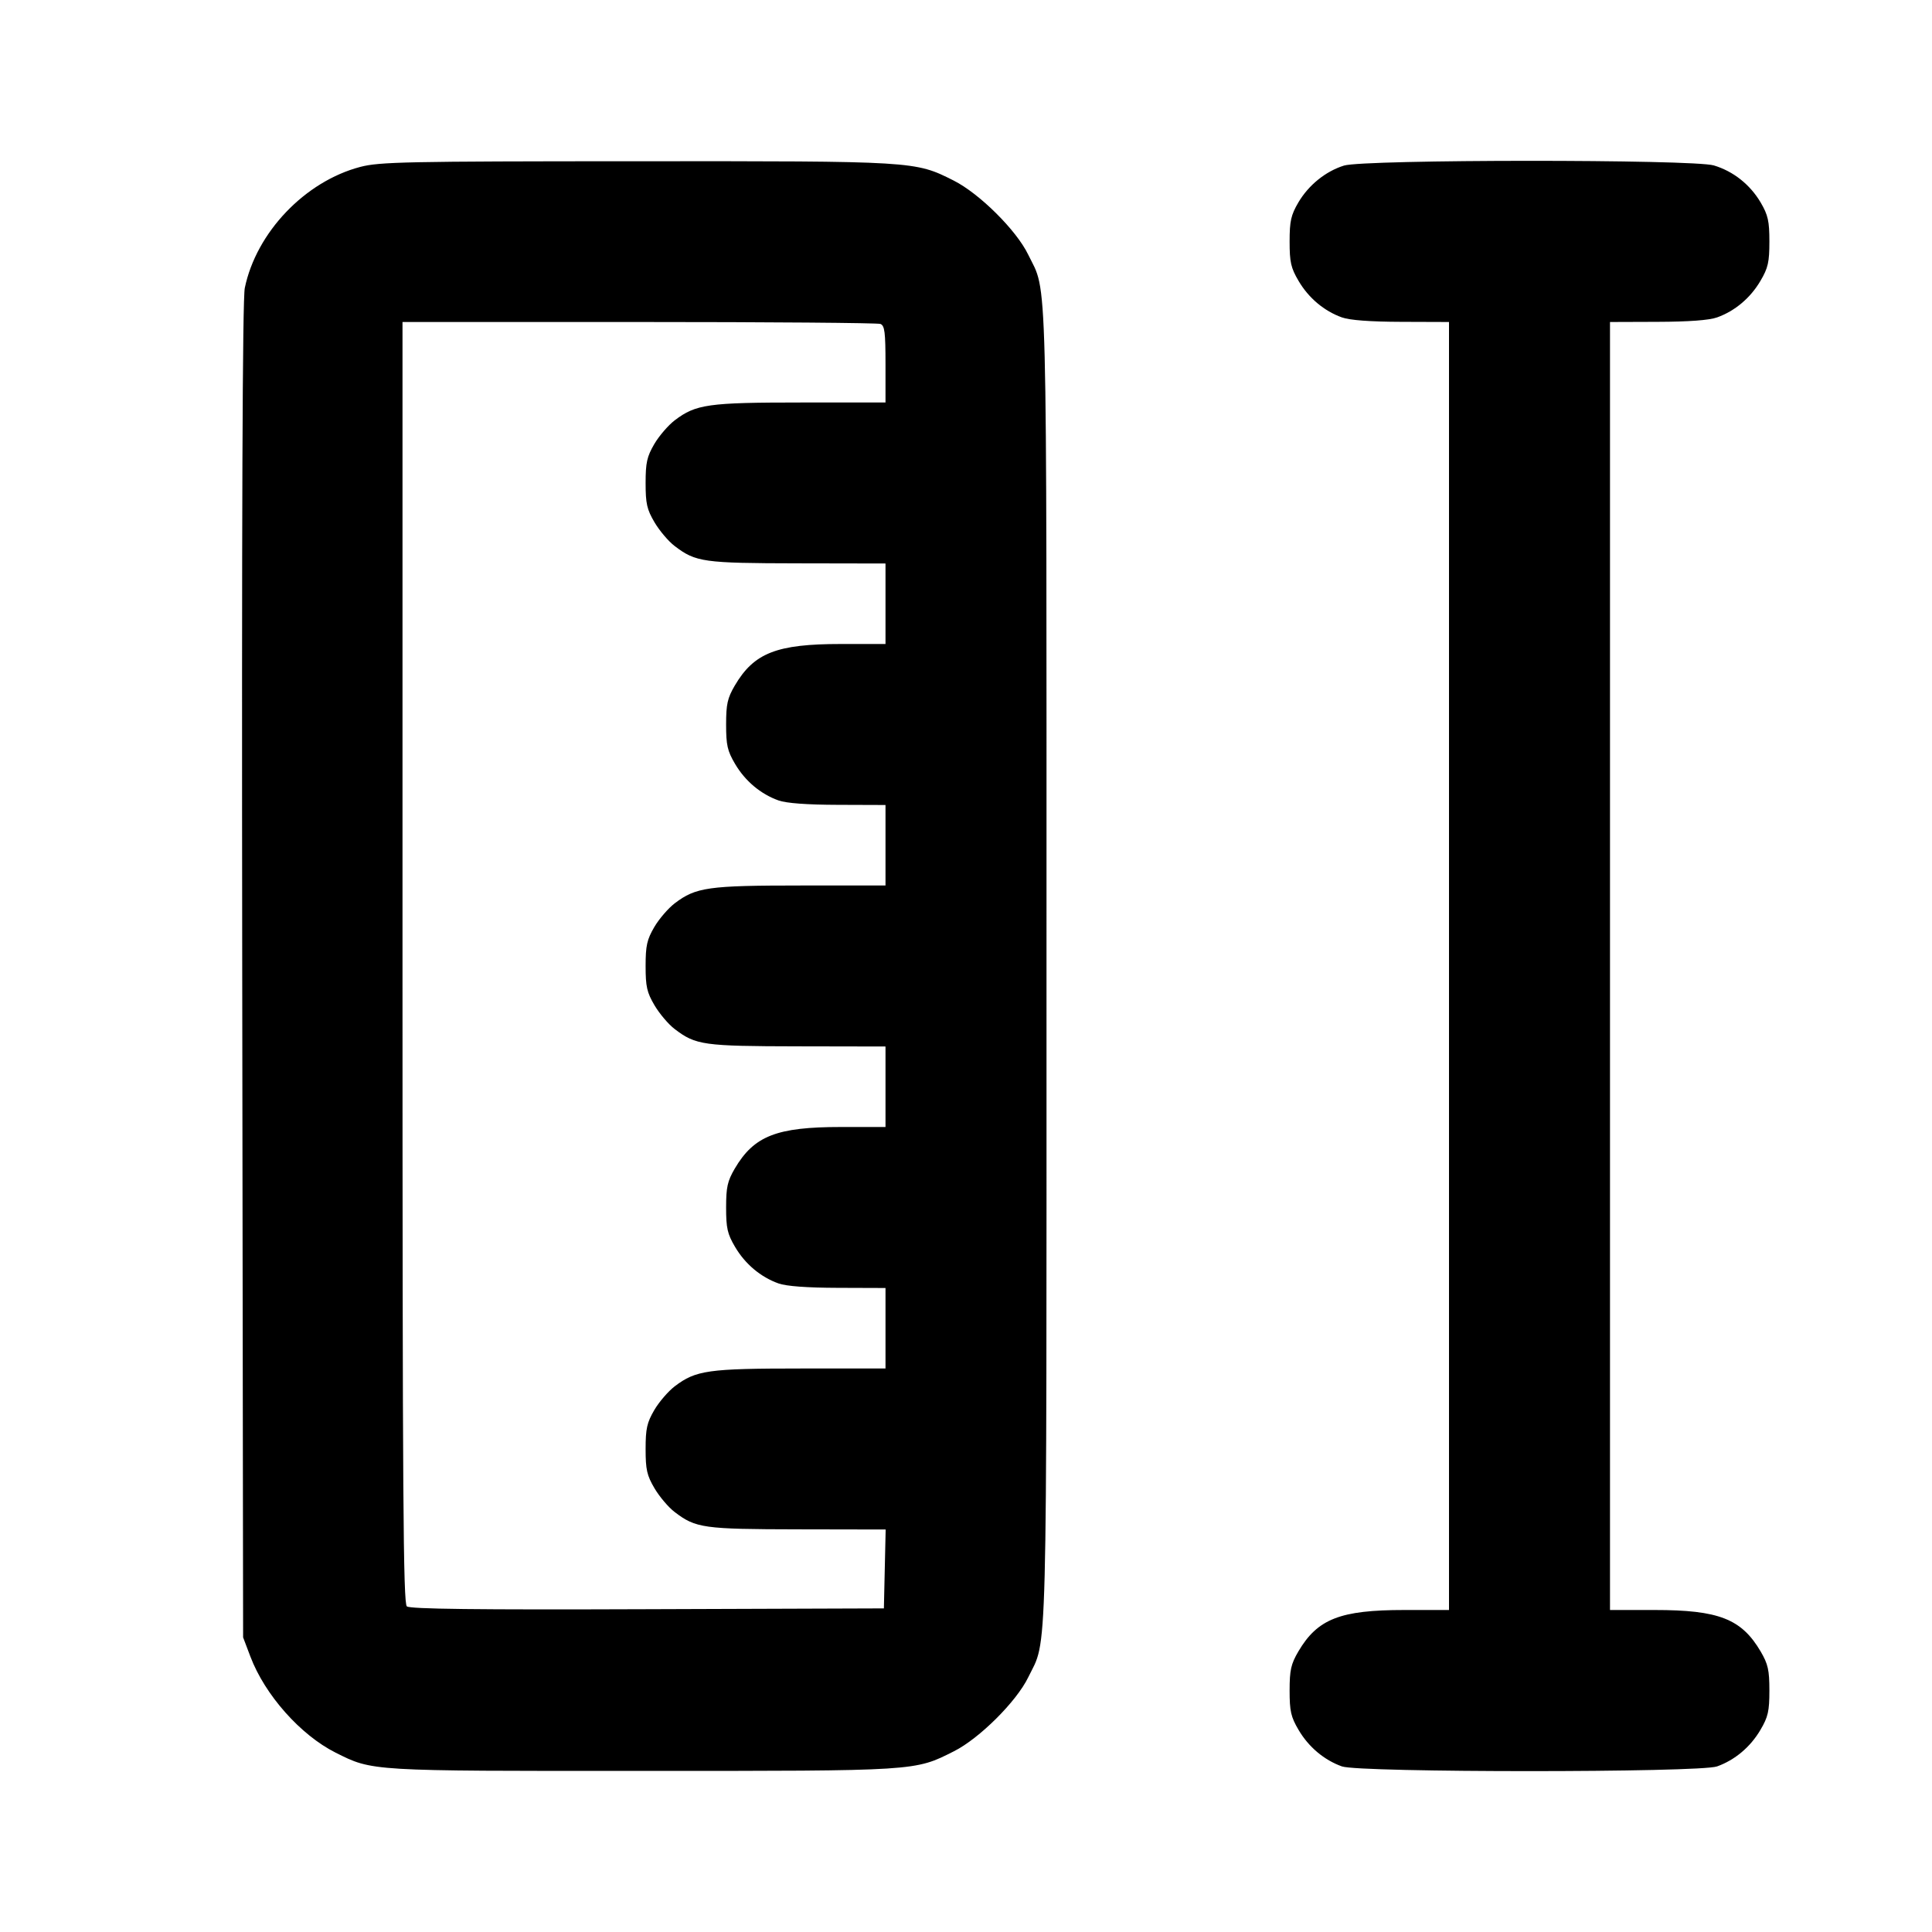 <svg xmlns="http://www.w3.org/2000/svg" width="24" height="24" viewBox="0 0 24 24" fill="none" stroke="currentColor" stroke-width="2" stroke-linecap="round" stroke-linejoin="round"><path d="M4.477 2.073 C 3.789 2.253,3.184 2.887,3.041 3.577 C 3.012 3.716,3.002 6.398,3.009 12.060 L 3.020 20.340 3.111 20.580 C 3.291 21.055,3.733 21.553,4.169 21.772 C 4.631 22.003,4.580 22.000,7.978 21.999 C 11.407 21.999,11.360 22.002,11.850 21.755 C 12.165 21.597,12.627 21.137,12.772 20.838 C 13.015 20.337,13.000 20.902,13.000 12.000 C 13.000 3.098,13.015 3.663,12.772 3.162 C 12.626 2.860,12.166 2.403,11.845 2.242 C 11.365 2.001,11.372 2.001,7.900 2.003 C 5.045 2.004,4.715 2.011,4.477 2.073 M16.695 2.057 C 16.466 2.129,16.256 2.299,16.128 2.516 C 16.037 2.672,16.020 2.746,16.020 3.000 C 16.020 3.256,16.036 3.328,16.131 3.489 C 16.256 3.702,16.449 3.864,16.670 3.943 C 16.768 3.978,17.023 3.997,17.410 3.998 L 18.000 4.000 18.000 12.000 L 18.000 20.000 17.446 20.000 C 16.648 20.000,16.367 20.110,16.128 20.516 C 16.037 20.672,16.020 20.746,16.020 21.000 C 16.020 21.256,16.036 21.328,16.131 21.489 C 16.256 21.702,16.449 21.864,16.670 21.943 C 16.889 22.021,21.111 22.021,21.330 21.943 C 21.551 21.864,21.744 21.702,21.869 21.489 C 21.964 21.328,21.980 21.256,21.980 21.000 C 21.980 20.746,21.963 20.672,21.872 20.516 C 21.633 20.110,21.352 20.000,20.554 20.000 L 20.000 20.000 20.000 12.000 L 20.000 4.000 20.590 3.998 C 20.977 3.997,21.232 3.978,21.330 3.943 C 21.551 3.864,21.744 3.702,21.869 3.489 C 21.964 3.328,21.980 3.256,21.980 3.000 C 21.980 2.746,21.963 2.672,21.872 2.516 C 21.740 2.293,21.533 2.128,21.290 2.055 C 21.033 1.978,16.943 1.979,16.695 2.057 M10.937 4.024 C 10.990 4.045,11.000 4.127,11.000 4.524 L 11.000 5.000 9.946 5.000 C 8.797 5.000,8.644 5.022,8.382 5.221 C 8.302 5.282,8.187 5.415,8.128 5.516 C 8.037 5.672,8.020 5.746,8.020 6.000 C 8.020 6.256,8.036 6.328,8.131 6.489 C 8.192 6.592,8.304 6.725,8.381 6.783 C 8.643 6.983,8.738 6.996,9.910 6.998 L 11.000 7.000 11.000 7.500 L 11.000 8.000 10.446 8.000 C 9.648 8.000,9.367 8.110,9.128 8.516 C 9.037 8.672,9.020 8.746,9.020 9.000 C 9.020 9.256,9.036 9.328,9.131 9.489 C 9.256 9.702,9.449 9.864,9.670 9.943 C 9.768 9.978,10.023 9.997,10.410 9.998 L 11.000 10.000 11.000 10.500 L 11.000 11.000 9.946 11.000 C 8.797 11.000,8.644 11.022,8.382 11.221 C 8.302 11.282,8.187 11.415,8.128 11.516 C 8.037 11.672,8.020 11.746,8.020 12.000 C 8.020 12.256,8.036 12.328,8.131 12.489 C 8.192 12.592,8.304 12.725,8.381 12.783 C 8.643 12.983,8.738 12.996,9.910 12.998 L 11.000 13.000 11.000 13.500 L 11.000 14.000 10.446 14.000 C 9.648 14.000,9.367 14.110,9.128 14.516 C 9.037 14.672,9.020 14.746,9.020 15.000 C 9.020 15.256,9.036 15.328,9.131 15.489 C 9.256 15.702,9.449 15.864,9.670 15.943 C 9.768 15.978,10.023 15.997,10.410 15.998 L 11.000 16.000 11.000 16.500 L 11.000 17.000 9.946 17.000 C 8.797 17.000,8.644 17.022,8.382 17.221 C 8.302 17.282,8.187 17.415,8.128 17.516 C 8.037 17.672,8.020 17.746,8.020 18.000 C 8.020 18.256,8.036 18.328,8.131 18.489 C 8.192 18.592,8.304 18.725,8.381 18.783 C 8.643 18.983,8.738 18.996,9.911 18.998 L 11.002 19.000 10.991 19.490 L 10.980 19.980 8.044 19.990 C 5.909 19.998,5.094 19.988,5.054 19.955 C 5.009 19.918,5.000 18.614,5.000 11.955 L 5.000 4.000 7.937 4.000 C 9.552 4.000,10.902 4.011,10.937 4.024 " stroke="none" fill-rule="evenodd" fill="black"></path></svg>